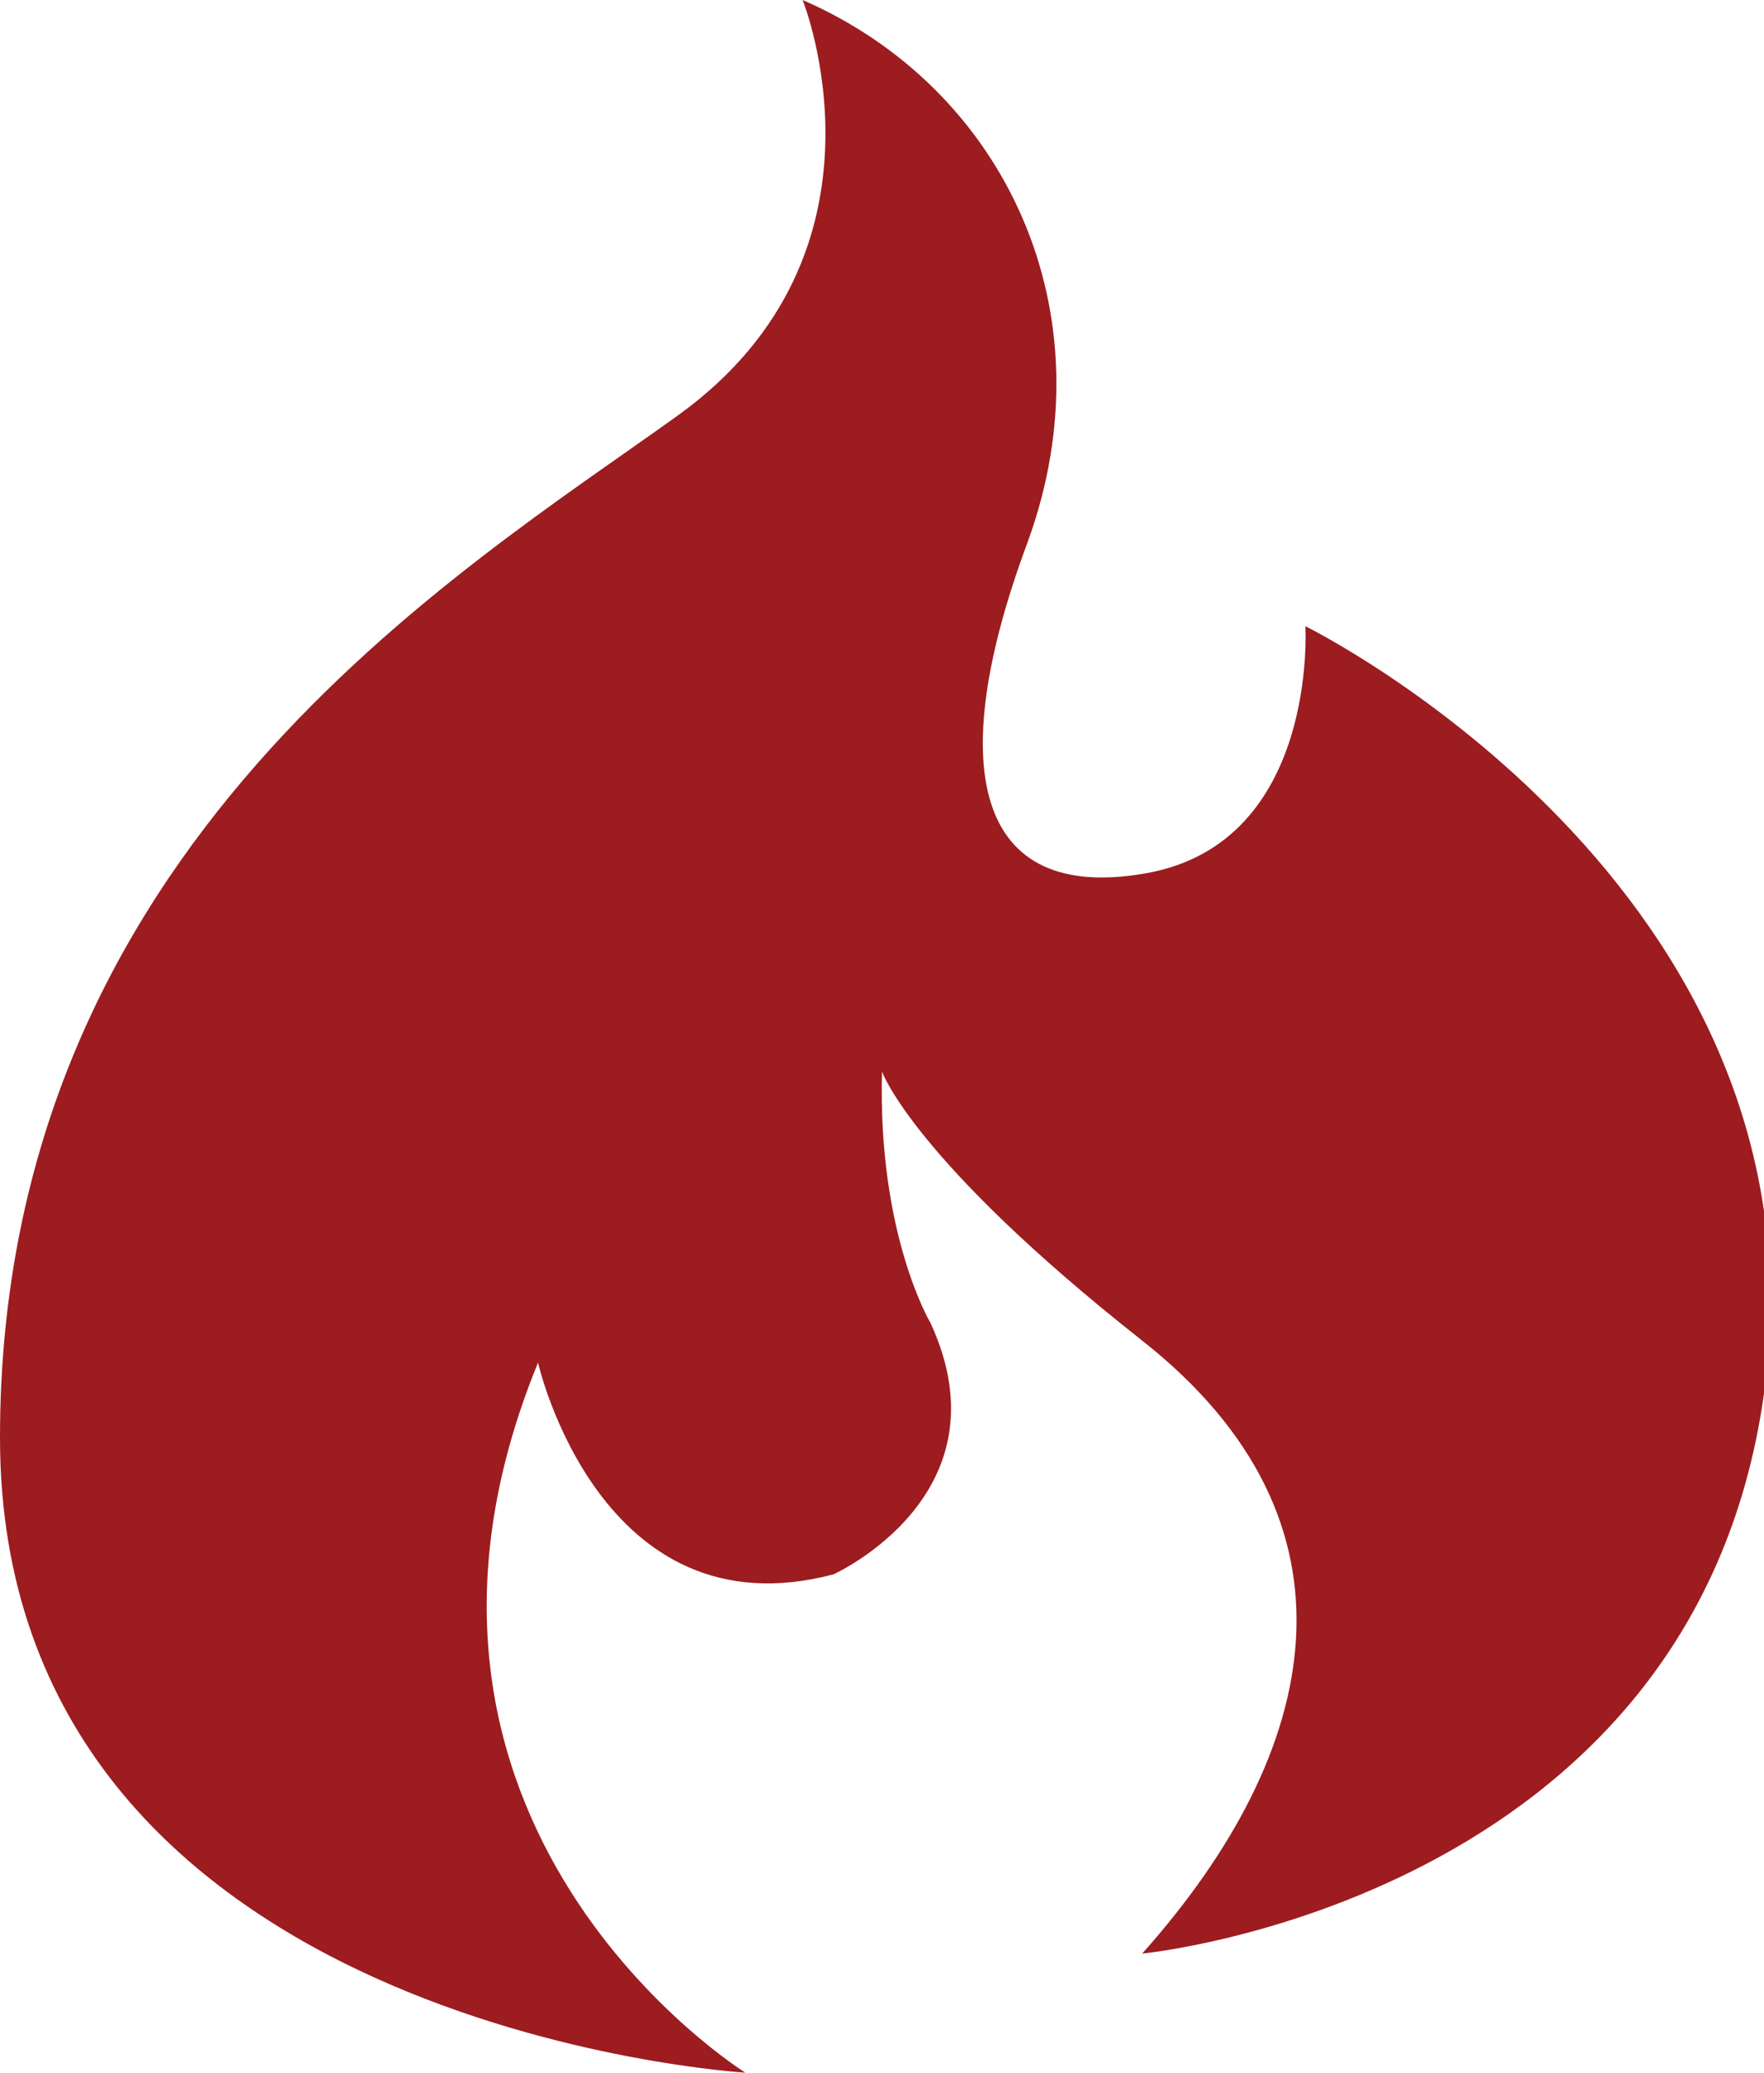<svg xmlns="http://www.w3.org/2000/svg" width="40" height="47" viewBox="0 0 40 47">
  <path fill="#9C1C20" d="M29.6 14.2s.3 4.9-3.6 5.6c-3.9.7-4.6-2.4-2.7-7.5C25.2 7.1 22.8 2 18.2 0c0 0 2.3 5.7-2.8 9.4C10.4 13 0 19.2 0 32.6 0 46 16.9 47 16.9 47s-9-5.6-4.7-16.1c0 0 1.4 6.2 6.7 4.8 0 0 4-1.8 2.2-5.7 0 0-1.2-2-1.1-5.7 0 0 .7 2 5.9 6.1s4.1 9.3 0 13.9c0 0 12.5-1.2 14.1-12.7S29.6 14.2 29.6 14.2z"/>
</svg>
